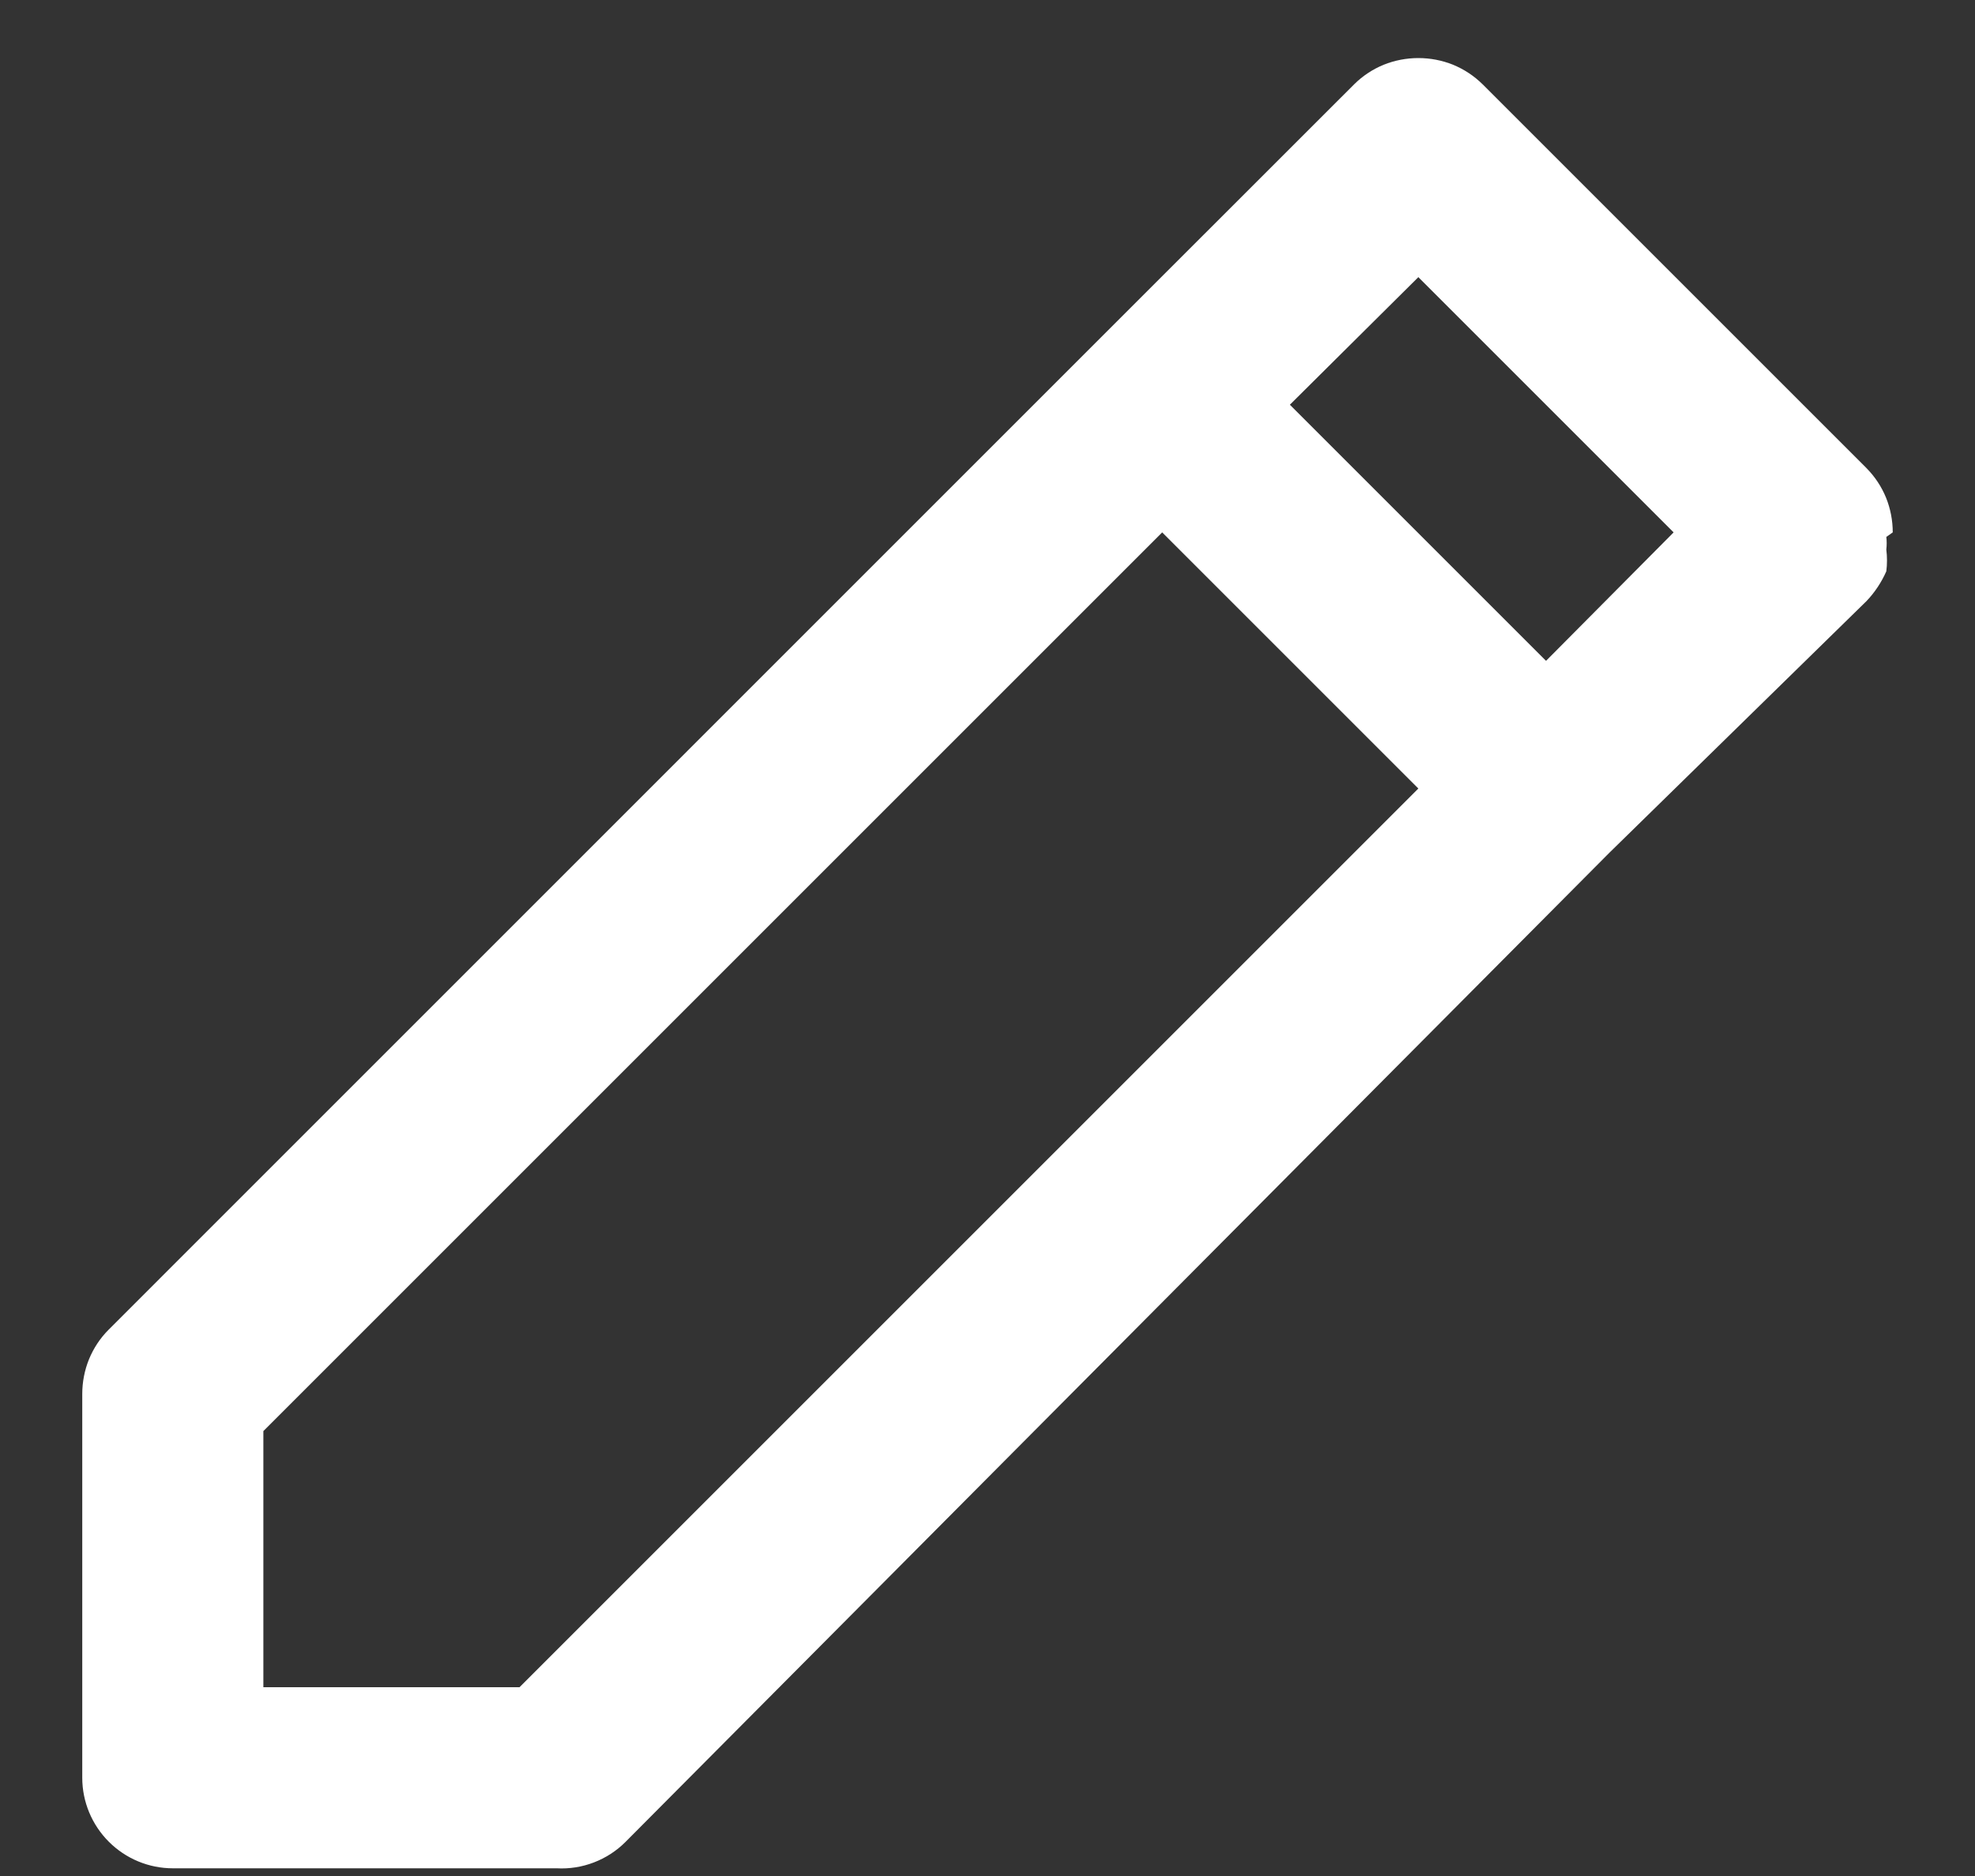 <svg width="20" height="19" viewBox="0 0 20 19" fill="none" xmlns="http://www.w3.org/2000/svg">
<rect x="0" y="0" width="20" height="19" fill="#333333" stroke="none"/>
<path d="M19.167 5.392C19.167 5.271 19.144 5.152 19.099 5.04C19.053 4.928 18.986 4.827 18.901 4.741L15.014 0.854C14.928 0.769 14.827 0.702 14.715 0.656C14.604 0.611 14.484 0.588 14.363 0.588C14.243 0.588 14.123 0.611 14.011 0.656C13.9 0.702 13.798 0.769 13.713 0.854L11.118 3.448L1.099 13.468C1.014 13.553 0.947 13.655 0.901 13.767C0.856 13.878 0.833 13.998 0.833 14.118V18.005C0.833 18.248 0.93 18.481 1.102 18.653C1.274 18.825 1.507 18.922 1.75 18.922H5.637C5.765 18.929 5.893 18.909 6.013 18.863C6.133 18.817 6.242 18.747 6.333 18.656L16.297 8.637L18.901 6.088C18.985 6 19.053 5.897 19.102 5.786C19.111 5.713 19.111 5.639 19.102 5.566C19.107 5.523 19.107 5.48 19.102 5.438L19.167 5.392ZM5.261 17.088H2.667V14.494L11.769 5.392L14.363 7.986L5.261 17.088ZM15.656 6.693L13.062 4.099L14.363 2.807L16.948 5.392L15.656 6.693Z" fill="white"/>
</svg>
